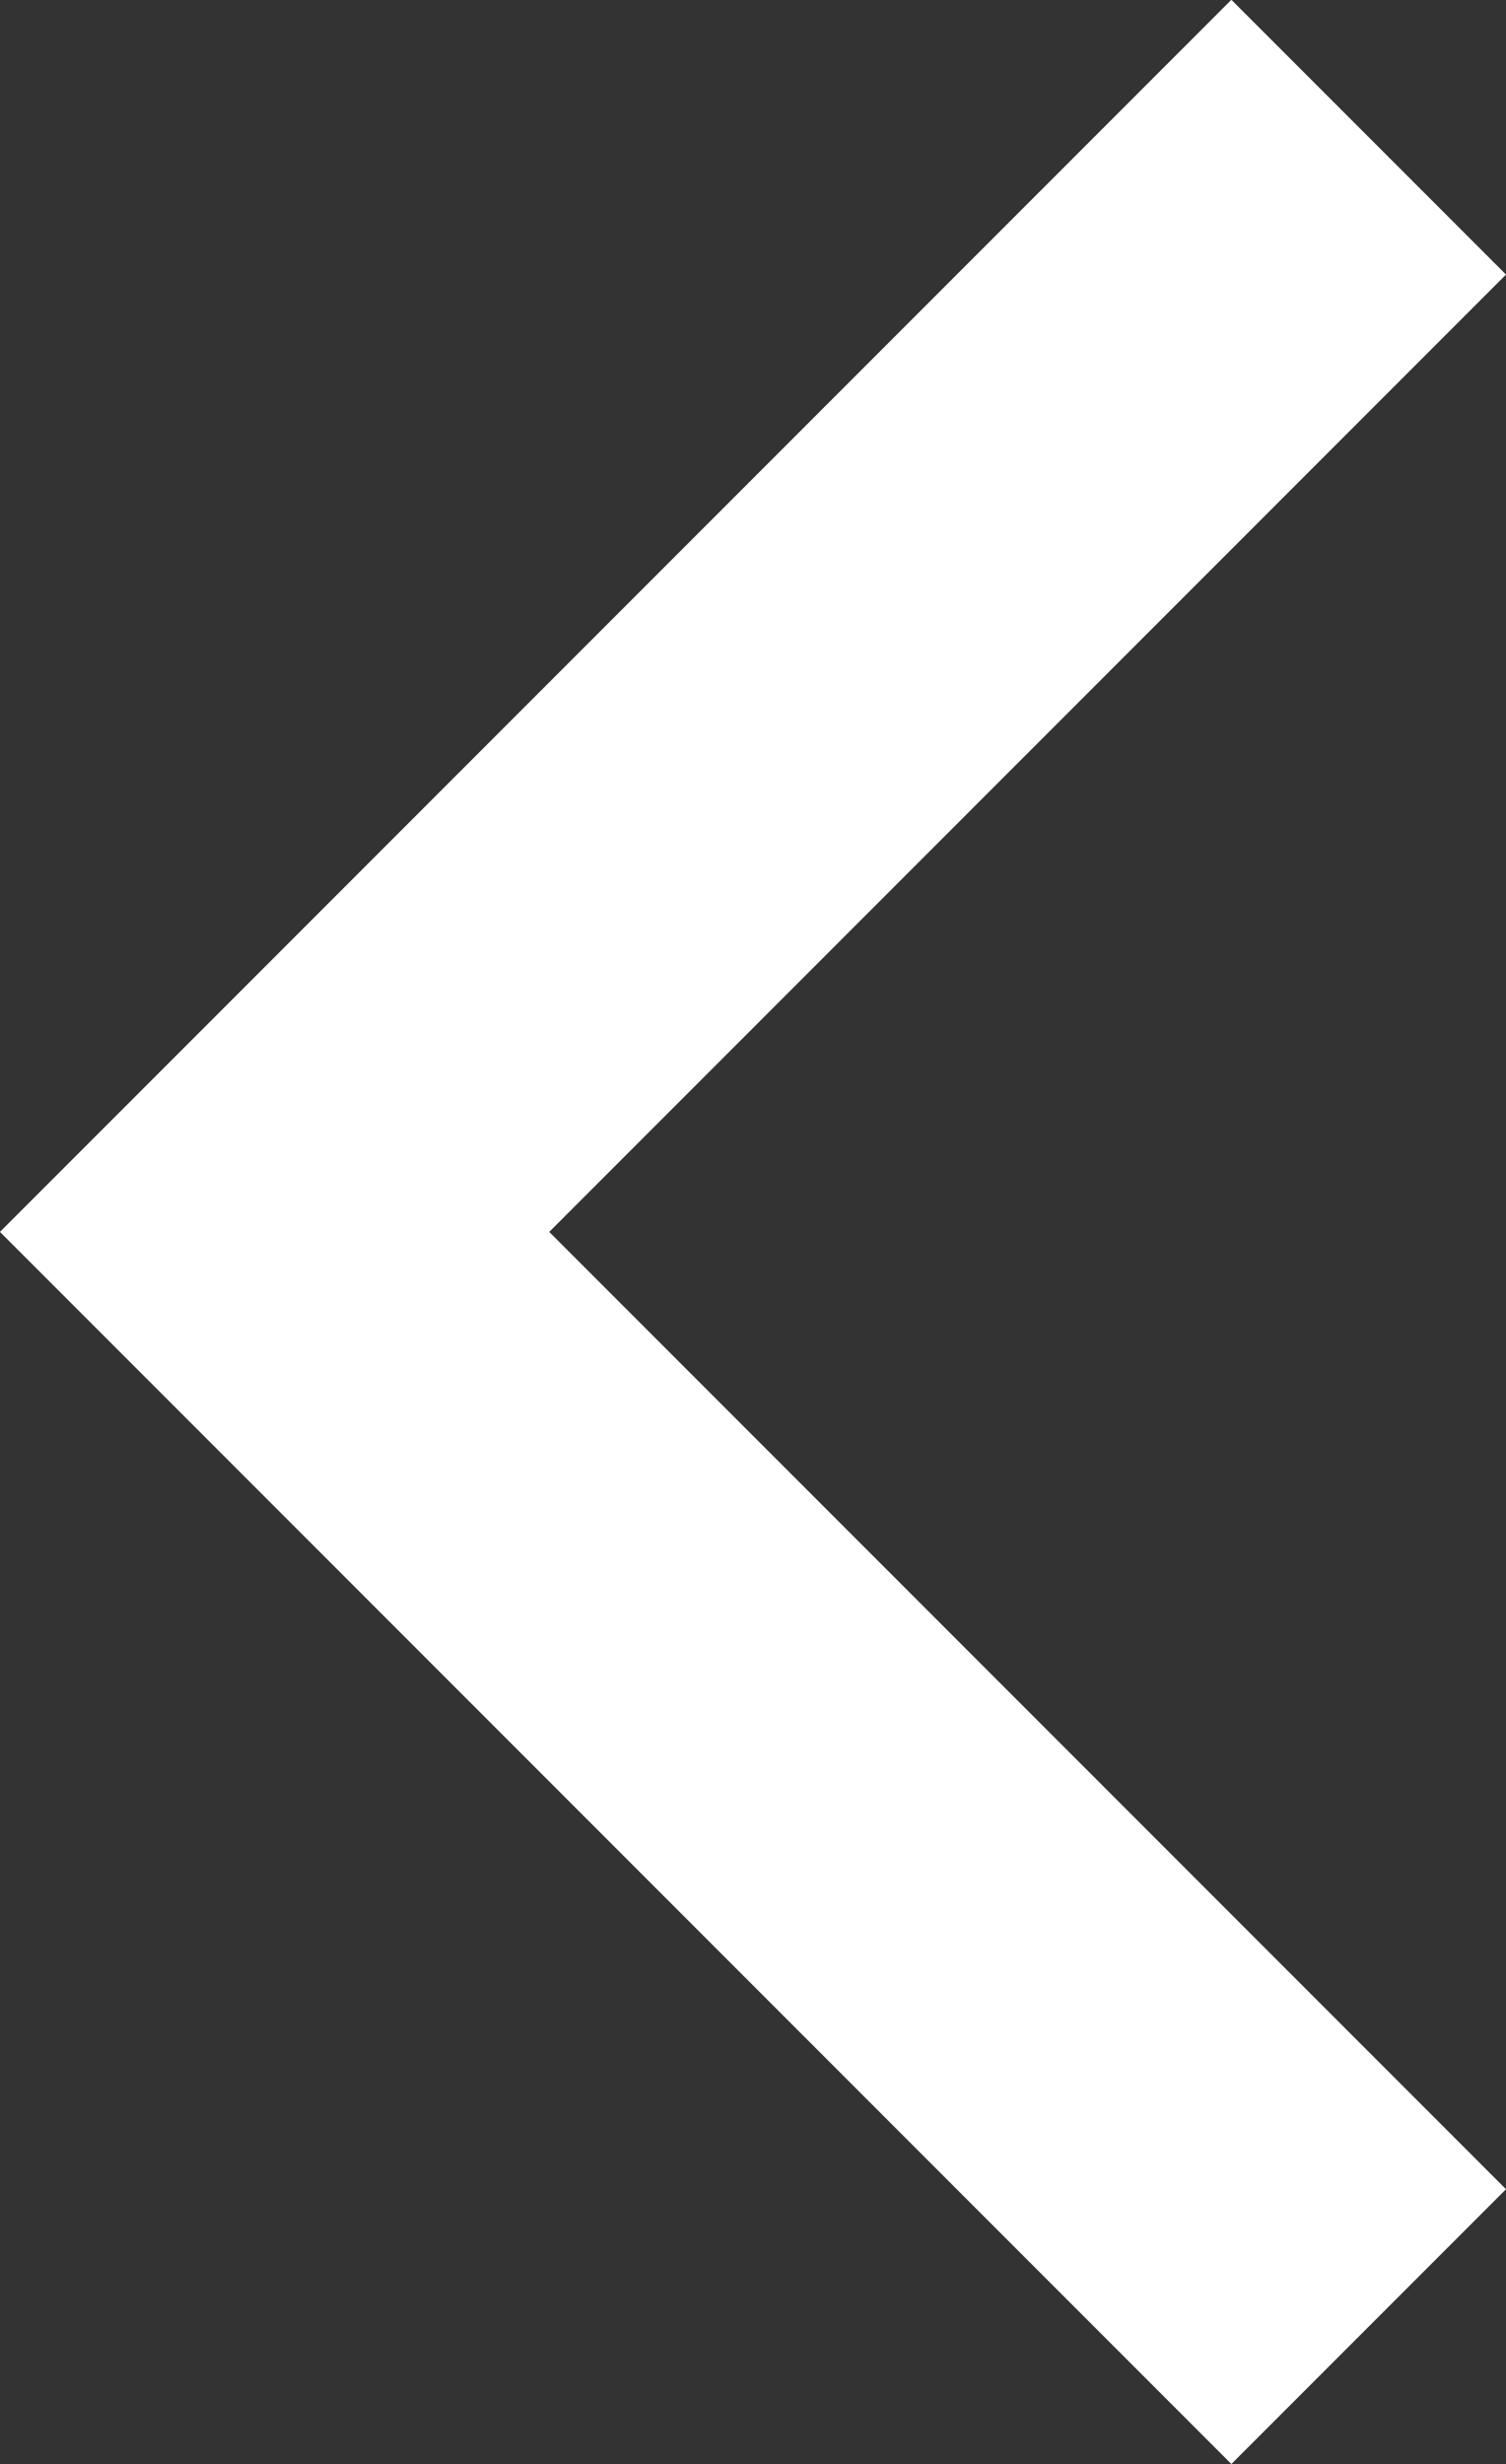 <svg xmlns="http://www.w3.org/2000/svg" width="7.755" height="12.682" viewBox="0 0 7.755 12.682">
  <rect x="0" y="0" width="7.755" height="12.682" fill="#333333" stroke="none"/>
  <path id="Контур_6343" data-name="Контур 6343" d="M343.483,454.764l-5.634-5.634,5.634-5.634" transform="translate(-336.435 -442.79)" fill="none" stroke="#fff" stroke-miterlimit="10" stroke-width="2"/>
</svg>
